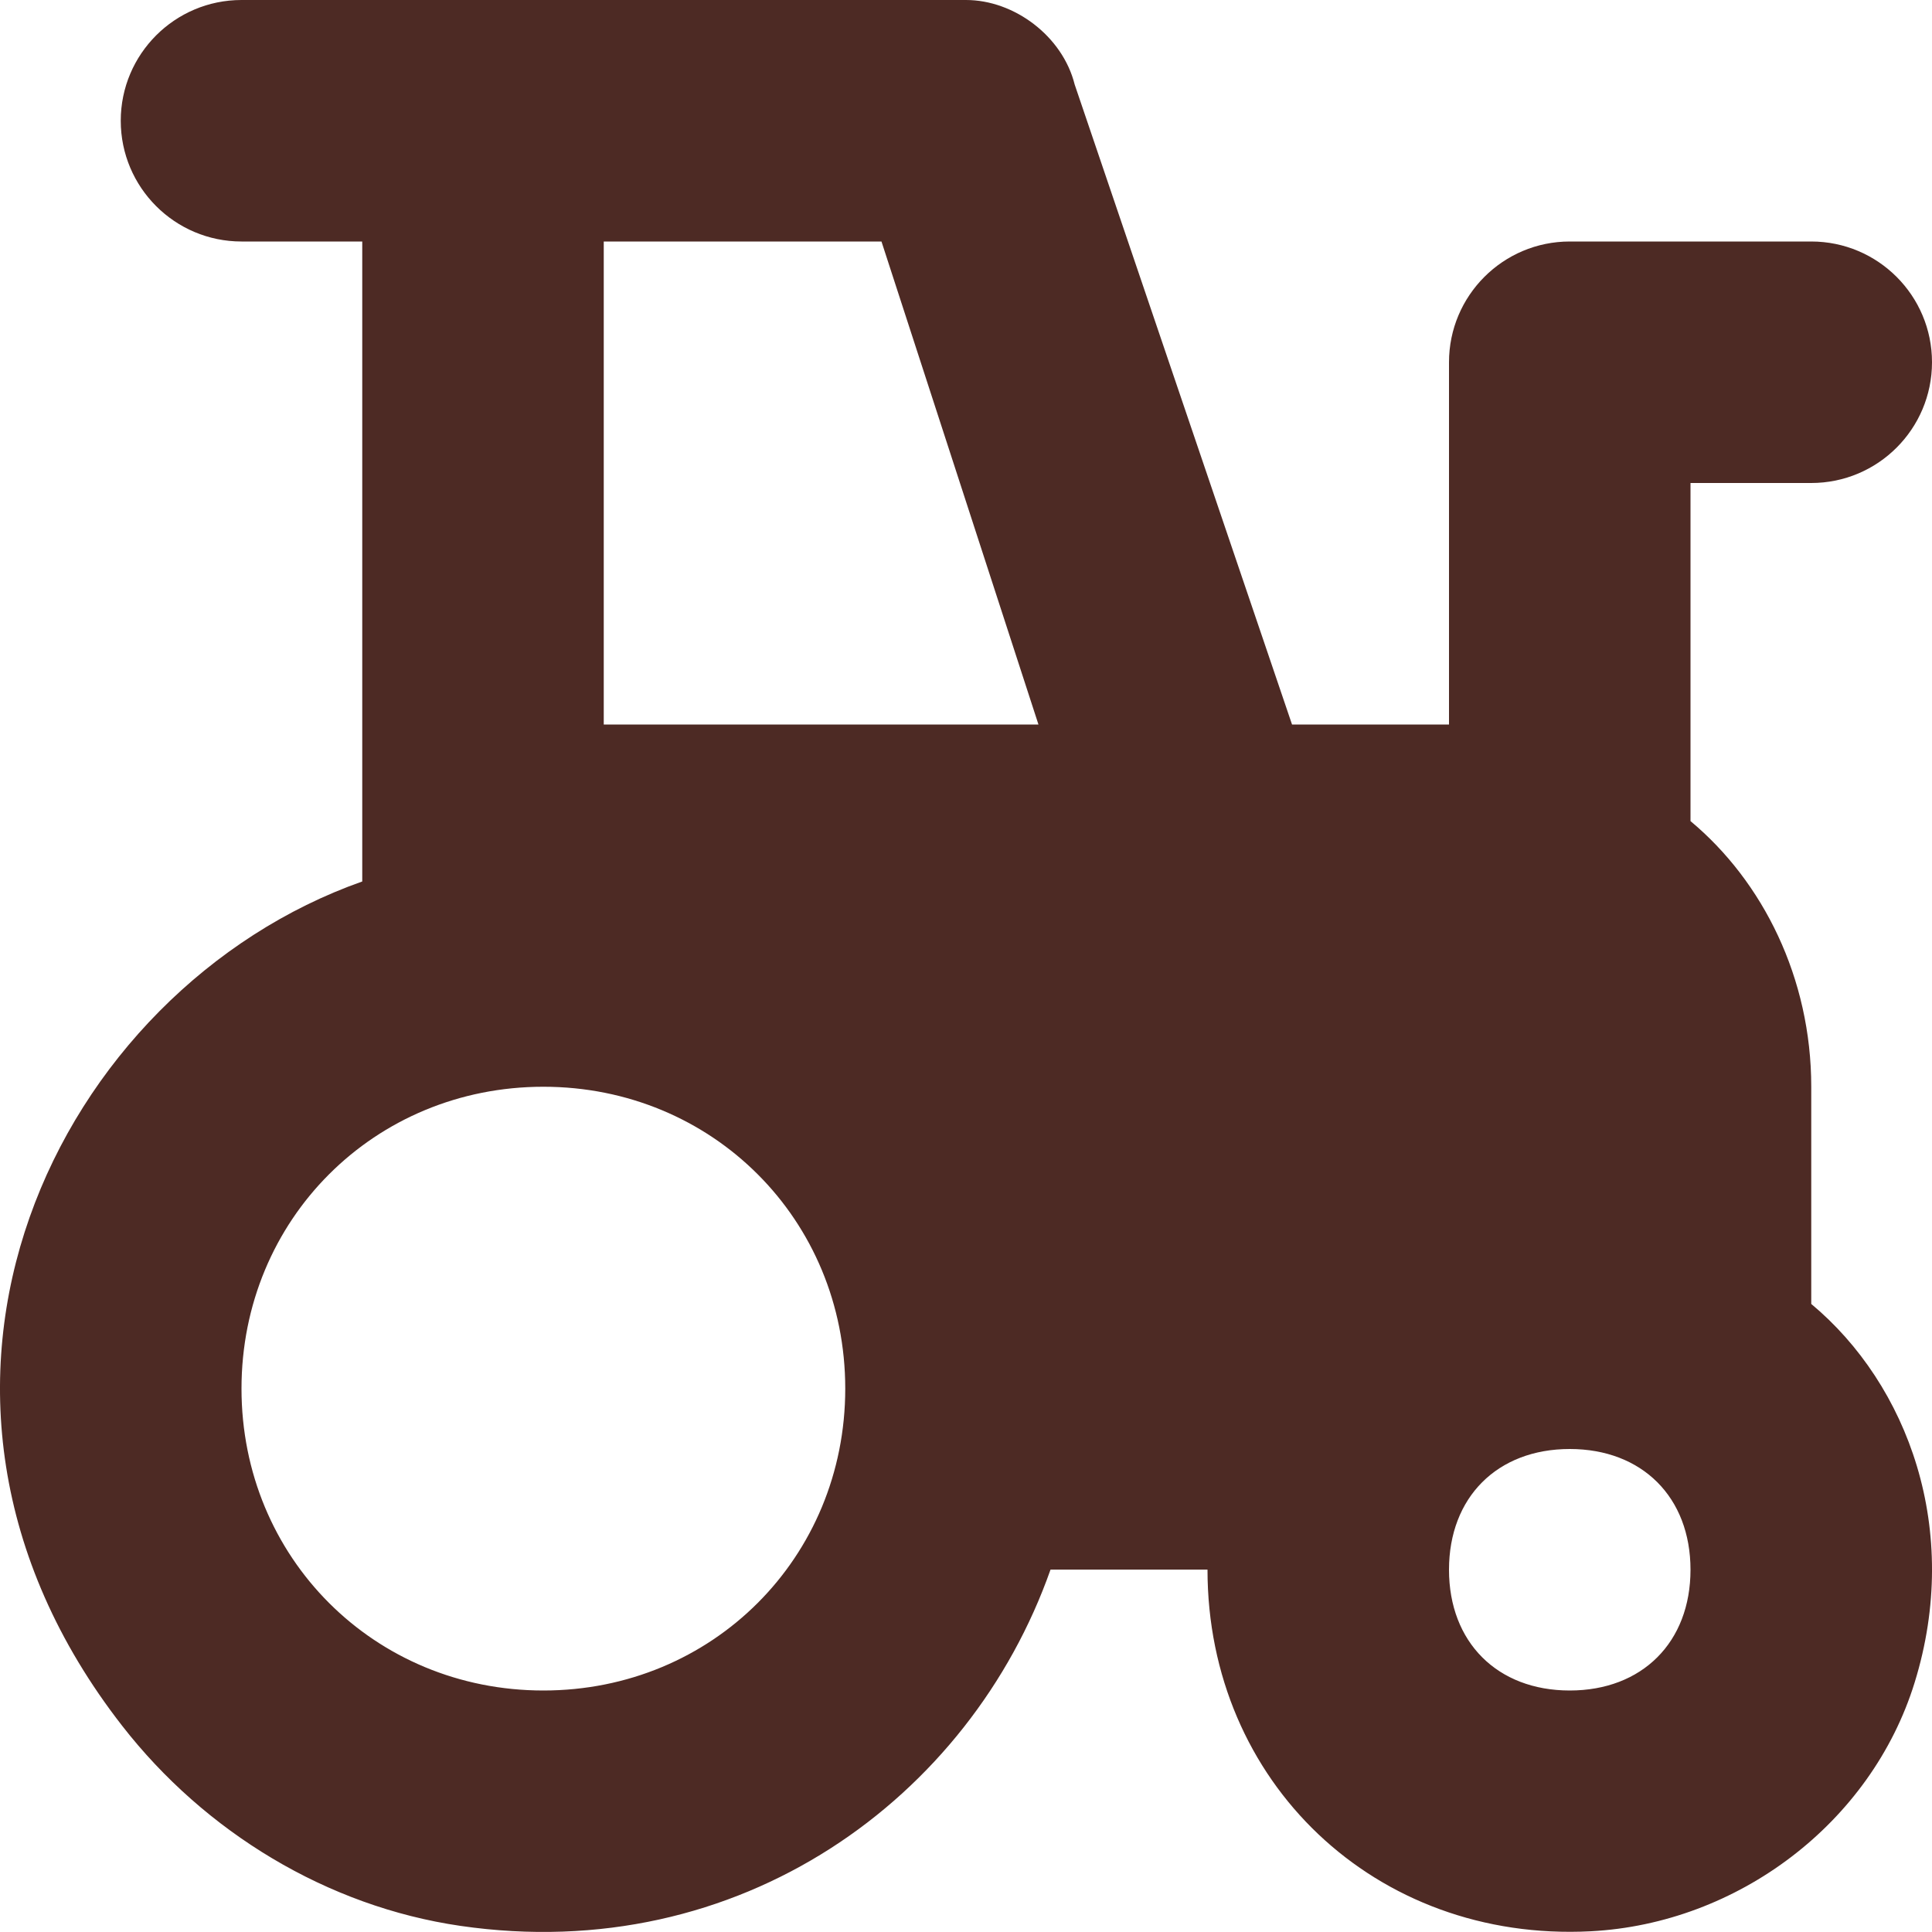 <svg width="24" height="24" viewBox="0 0 24 24" fill="none" xmlns="http://www.w3.org/2000/svg">
<path d="M22.5 16.2V13.5C22.5 12.15 21.9 10.95 21 10.2V6H22.5C23.328 6 24 5.328 24 4.5C24 3.672 23.328 3 22.5 3H19.5C18.672 3 18 3.672 18 4.5V9H16.05L13.35 1.05C13.2 0.45 12.6 0 12 0H3C2.172 0 1.5 0.672 1.5 1.5C1.5 2.328 2.172 3 3 3H4.5V10.95C0.717 12.285 -1.744 17.25 1.518 21.439C2.546 22.759 4.064 23.683 5.72 23.924C9.194 24.429 12.05 22.335 13.05 19.498H15C15 22.134 17.084 24.129 19.76 23.991C21.585 23.896 23.244 22.648 23.784 20.902C24.371 19.008 23.703 17.201 22.5 16.198V16.2ZM7.5 3H10.95L12.9 9H7.5V3ZM6.75 21C4.65 21 3 19.35 3 17.25C3 15.15 4.65 13.5 6.75 13.5C8.85 13.5 10.5 15.15 10.5 17.25C10.5 19.35 8.85 21 6.75 21ZM19.5 21C18.6 21 18 20.4 18 19.5C18 18.6 18.6 18 19.5 18C20.4 18 21 18.6 21 19.5C21 20.4 20.4 21 19.5 21Z" fill="#4D2A24"/>
</svg>
